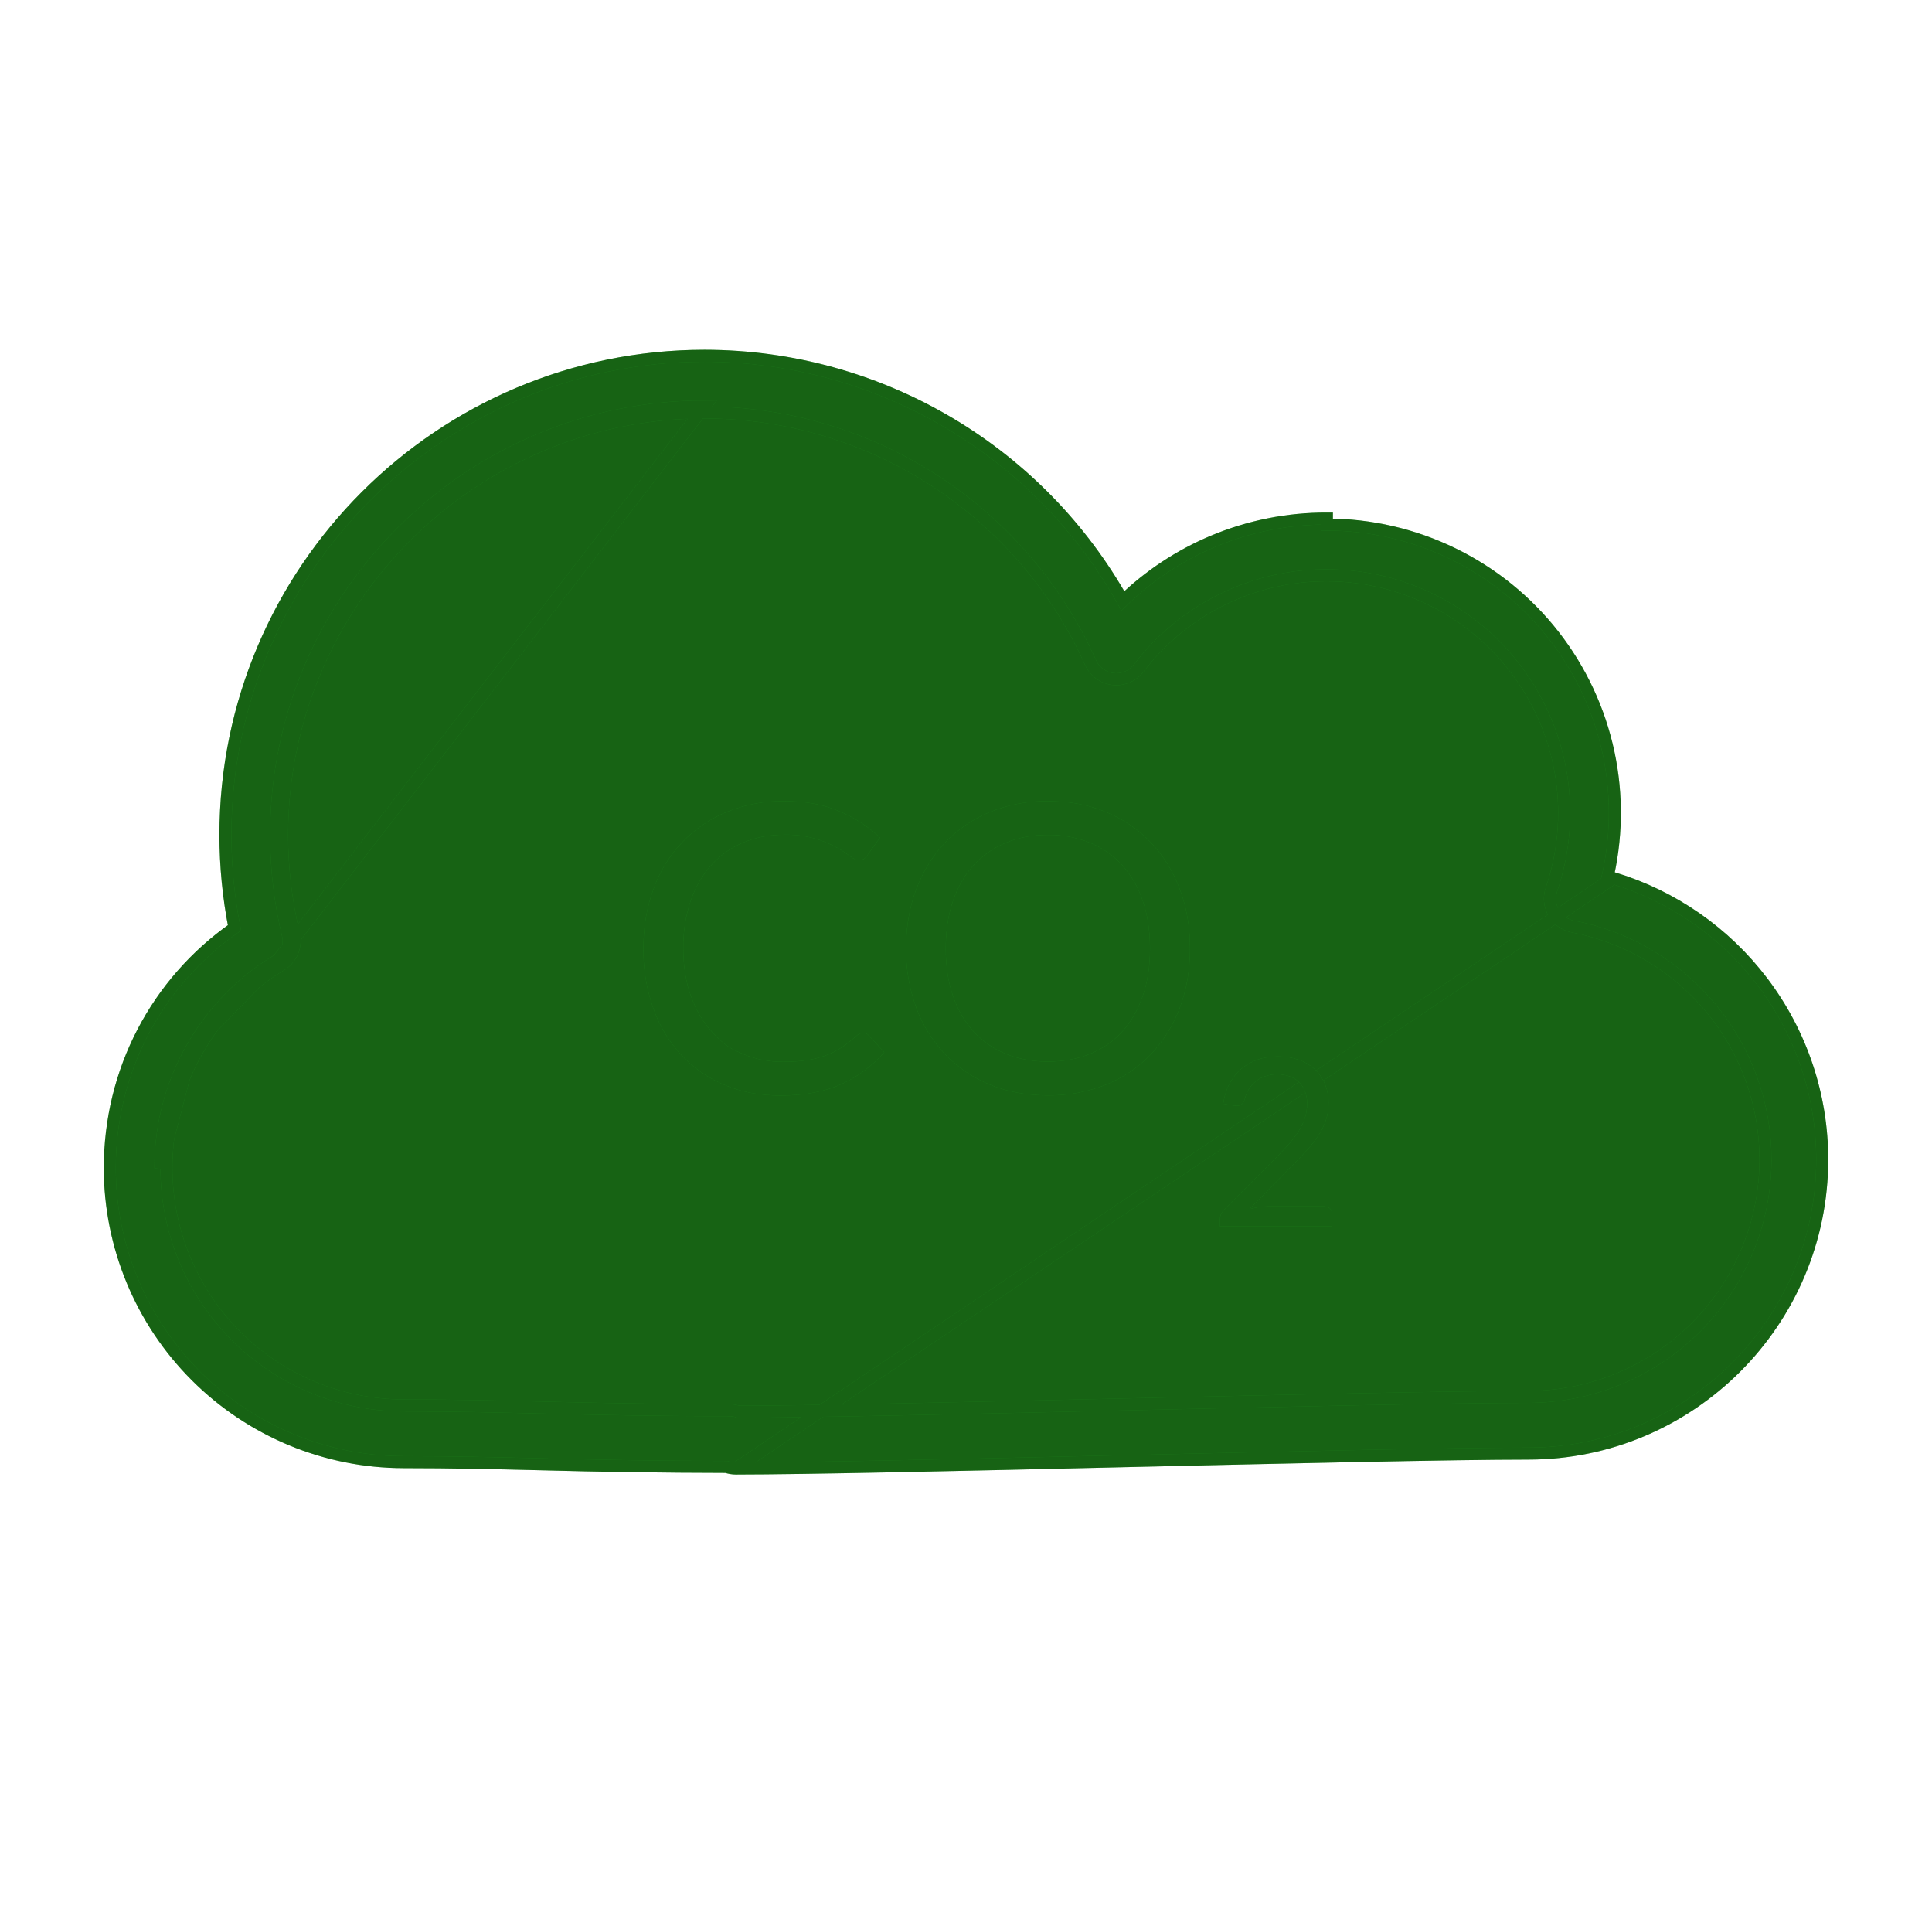 <svg width="161" height="160" viewBox="0 0 161 160" fill="none" xmlns="http://www.w3.org/2000/svg">
<g id="iwwa:co2">
<g id="Vector">
<path d="M61.304 122.356H61.298C61.036 122.353 60.776 122.308 60.529 122.224C55.337 122.216 50.146 122.141 44.956 122C41.184 121.908 37.69 121.824 33.644 121.824H33.644C27.15 121.818 20.924 119.235 16.332 114.644C11.739 110.052 9.156 103.827 9.148 97.333L9.148 97.332C9.148 89.263 13.003 81.888 19.538 77.304C19.04 74.757 18.787 72.168 18.784 69.573V69.572C18.784 47.556 36.696 29.64 58.72 29.64H58.721C65.933 29.647 73.009 31.603 79.201 35.301C85.201 38.884 90.155 43.974 93.574 50.061C95.747 47.953 98.297 46.269 101.092 45.096C104.094 43.837 107.318 43.193 110.573 43.204C110.574 43.204 110.574 43.204 110.574 43.204L110.572 43.704C114.218 43.707 117.814 44.54 121.09 46.139C124.366 47.738 127.235 50.062 129.479 52.935C131.724 55.807 133.285 59.153 134.045 62.718C134.804 66.283 134.743 69.974 133.864 73.512L61.304 122.356ZM61.304 122.356C67.076 122.356 79.992 122.064 93.656 121.744M61.304 122.356L134.461 73.166C139.409 74.666 143.76 77.695 146.886 81.824C150.109 86.08 151.853 91.273 151.852 96.612C151.852 110.12 140.865 121.112 127.356 121.112C121.196 121.112 107.2 121.432 93.656 121.744M93.656 121.744L93.644 121.244L93.656 121.744C93.656 121.744 93.656 121.744 93.656 121.744ZM23.156 79.98C23.495 79.776 23.76 79.469 23.912 79.105C24.064 78.74 24.097 78.336 24.004 77.952C23.344 75.22 23.008 72.4 23.008 69.572C23.008 49.88 39.028 33.864 58.72 33.864L23.156 79.98ZM23.156 79.98C20.159 81.774 17.68 84.317 15.964 87.36M23.156 79.98L15.964 87.36M15.964 87.36C14.248 90.402 13.353 93.839 13.368 97.332L15.964 87.36ZM58.72 34.364C65.515 34.372 72.163 36.341 77.866 40.034C83.569 43.727 88.085 48.987 90.871 55.183C91.036 55.558 91.296 55.883 91.624 56.126C91.953 56.371 92.341 56.524 92.748 56.573C93.155 56.621 93.568 56.562 93.945 56.401C94.322 56.241 94.651 55.985 94.898 55.659C96.738 53.25 99.11 51.299 101.829 49.959C104.548 48.618 107.54 47.925 110.571 47.932H110.572C113.718 47.935 116.819 48.688 119.616 50.128C122.414 51.569 124.827 53.655 126.657 56.215C128.487 58.775 129.68 61.734 130.137 64.847C130.594 67.96 130.303 71.137 129.287 74.115C129.177 74.434 129.138 74.773 129.17 75.109C129.203 75.445 129.308 75.77 129.477 76.063C129.647 76.355 129.877 76.608 130.153 76.803C130.428 76.998 130.743 77.132 131.074 77.195C135.591 78.059 139.664 80.471 142.594 84.015C145.523 87.559 147.125 92.014 147.124 96.612C147.119 101.854 145.035 106.881 141.328 110.589C137.621 114.296 132.595 116.382 127.352 116.388C121.132 116.388 107.101 116.708 93.541 117.02C80.682 117.315 67.402 117.617 61.551 117.628C61.304 117.544 61.045 117.5 60.783 117.496H60.776C54.407 117.496 49.678 117.385 45.331 117.282L45.069 117.276C41.265 117.184 37.731 117.1 33.641 117.1C28.399 117.095 23.374 115.011 19.667 111.305C15.96 107.598 13.875 102.573 13.868 97.332L13.868 97.33C13.854 93.924 14.726 90.572 16.399 87.605C18.073 84.638 20.49 82.158 23.413 80.409L23.415 80.408C23.844 80.149 24.18 79.76 24.373 79.298C24.567 78.835 24.608 78.323 24.491 77.835L24.491 77.835C23.84 75.141 23.508 72.361 23.508 69.572C23.508 50.156 39.304 34.364 58.72 34.364Z" fill="#26A522"/>
<path d="M61.304 122.356H61.298C61.036 122.353 60.776 122.308 60.529 122.224C55.337 122.216 50.146 122.141 44.956 122C41.184 121.908 37.69 121.824 33.644 121.824H33.644C27.15 121.818 20.924 119.235 16.332 114.644C11.739 110.052 9.156 103.827 9.148 97.333L9.148 97.332C9.148 89.263 13.003 81.888 19.538 77.304C19.04 74.757 18.787 72.168 18.784 69.573V69.572C18.784 47.556 36.696 29.64 58.72 29.64H58.721C65.933 29.647 73.009 31.603 79.201 35.301C85.201 38.884 90.155 43.974 93.574 50.061C95.747 47.953 98.297 46.269 101.092 45.096C104.094 43.837 107.318 43.193 110.573 43.204C110.574 43.204 110.574 43.204 110.574 43.204L110.572 43.704C114.218 43.707 117.814 44.54 121.09 46.139C124.366 47.738 127.235 50.062 129.479 52.935C131.724 55.807 133.285 59.153 134.045 62.718C134.804 66.283 134.743 69.974 133.864 73.512L61.304 122.356ZM61.304 122.356C67.076 122.356 79.992 122.064 93.656 121.744M61.304 122.356L134.461 73.166C139.409 74.666 143.76 77.695 146.886 81.824C150.109 86.08 151.853 91.273 151.852 96.612C151.852 110.12 140.865 121.112 127.356 121.112C121.196 121.112 107.2 121.432 93.656 121.744M93.656 121.744L93.644 121.244L93.656 121.744C93.656 121.744 93.656 121.744 93.656 121.744ZM23.156 79.98C23.495 79.776 23.76 79.469 23.912 79.105C24.064 78.74 24.097 78.336 24.004 77.952C23.344 75.22 23.008 72.4 23.008 69.572C23.008 49.88 39.028 33.864 58.72 33.864L23.156 79.98ZM23.156 79.98C20.159 81.774 17.68 84.317 15.964 87.36M23.156 79.98L15.964 87.36M15.964 87.36C14.248 90.402 13.353 93.839 13.368 97.332L15.964 87.36ZM58.72 34.364C65.515 34.372 72.163 36.341 77.866 40.034C83.569 43.727 88.085 48.987 90.871 55.183C91.036 55.558 91.296 55.883 91.624 56.126C91.953 56.371 92.341 56.524 92.748 56.573C93.155 56.621 93.568 56.562 93.945 56.401C94.322 56.241 94.651 55.985 94.898 55.659C96.738 53.25 99.11 51.299 101.829 49.959C104.548 48.618 107.54 47.925 110.571 47.932H110.572C113.718 47.935 116.819 48.688 119.616 50.128C122.414 51.569 124.827 53.655 126.657 56.215C128.487 58.775 129.68 61.734 130.137 64.847C130.594 67.96 130.303 71.137 129.287 74.115C129.177 74.434 129.138 74.773 129.17 75.109C129.203 75.445 129.308 75.77 129.477 76.063C129.647 76.355 129.877 76.608 130.153 76.803C130.428 76.998 130.743 77.132 131.074 77.195C135.591 78.059 139.664 80.471 142.594 84.015C145.523 87.559 147.125 92.014 147.124 96.612C147.119 101.854 145.035 106.881 141.328 110.589C137.621 114.296 132.595 116.382 127.352 116.388C121.132 116.388 107.101 116.708 93.541 117.02C80.682 117.315 67.402 117.617 61.551 117.628C61.304 117.544 61.045 117.5 60.783 117.496H60.776C54.407 117.496 49.678 117.385 45.331 117.282L45.069 117.276C41.265 117.184 37.731 117.1 33.641 117.1C28.399 117.095 23.374 115.011 19.667 111.305C15.96 107.598 13.875 102.573 13.868 97.332L13.868 97.33C13.854 93.924 14.726 90.572 16.399 87.605C18.073 84.638 20.49 82.158 23.413 80.409L23.415 80.408C23.844 80.149 24.18 79.76 24.373 79.298C24.567 78.835 24.608 78.323 24.491 77.835L24.491 77.835C23.84 75.141 23.508 72.361 23.508 69.572C23.508 50.156 39.304 34.364 58.72 34.364Z" fill="black" fill-opacity="0.4"/>
<path d="M61.304 122.356H61.298C61.036 122.353 60.776 122.308 60.529 122.224C55.337 122.216 50.146 122.141 44.956 122C41.184 121.908 37.69 121.824 33.644 121.824H33.644C27.15 121.818 20.924 119.235 16.332 114.644C11.739 110.052 9.156 103.827 9.148 97.333L9.148 97.332C9.148 89.263 13.003 81.888 19.538 77.304C19.04 74.757 18.787 72.168 18.784 69.573V69.572C18.784 47.556 36.696 29.64 58.72 29.64H58.721C65.933 29.647 73.009 31.603 79.201 35.301C85.201 38.884 90.155 43.974 93.574 50.061C95.747 47.953 98.297 46.269 101.092 45.096C104.094 43.837 107.318 43.193 110.573 43.204C110.574 43.204 110.574 43.204 110.574 43.204L110.572 43.704C114.218 43.707 117.814 44.54 121.09 46.139C124.366 47.738 127.235 50.062 129.479 52.935C131.724 55.807 133.285 59.153 134.045 62.718C134.804 66.283 134.743 69.974 133.864 73.512L61.304 122.356ZM61.304 122.356C67.076 122.356 79.992 122.064 93.656 121.744M61.304 122.356L134.461 73.166C139.409 74.666 143.76 77.695 146.886 81.824C150.109 86.08 151.853 91.273 151.852 96.612C151.852 110.12 140.865 121.112 127.356 121.112C121.196 121.112 107.2 121.432 93.656 121.744M93.656 121.744L93.644 121.244L93.656 121.744C93.656 121.744 93.656 121.744 93.656 121.744ZM23.156 79.98C23.495 79.776 23.76 79.469 23.912 79.105C24.064 78.74 24.097 78.336 24.004 77.952C23.344 75.22 23.008 72.4 23.008 69.572C23.008 49.88 39.028 33.864 58.72 33.864L23.156 79.98ZM23.156 79.98C20.159 81.774 17.68 84.317 15.964 87.36M23.156 79.98L15.964 87.36M15.964 87.36C14.248 90.402 13.353 93.839 13.368 97.332L15.964 87.36ZM58.72 34.364C65.515 34.372 72.163 36.341 77.866 40.034C83.569 43.727 88.085 48.987 90.871 55.183C91.036 55.558 91.296 55.883 91.624 56.126C91.953 56.371 92.341 56.524 92.748 56.573C93.155 56.621 93.568 56.562 93.945 56.401C94.322 56.241 94.651 55.985 94.898 55.659C96.738 53.25 99.11 51.299 101.829 49.959C104.548 48.618 107.54 47.925 110.571 47.932H110.572C113.718 47.935 116.819 48.688 119.616 50.128C122.414 51.569 124.827 53.655 126.657 56.215C128.487 58.775 129.68 61.734 130.137 64.847C130.594 67.96 130.303 71.137 129.287 74.115C129.177 74.434 129.138 74.773 129.17 75.109C129.203 75.445 129.308 75.77 129.477 76.063C129.647 76.355 129.877 76.608 130.153 76.803C130.428 76.998 130.743 77.132 131.074 77.195C135.591 78.059 139.664 80.471 142.594 84.015C145.523 87.559 147.125 92.014 147.124 96.612C147.119 101.854 145.035 106.881 141.328 110.589C137.621 114.296 132.595 116.382 127.352 116.388C121.132 116.388 107.101 116.708 93.541 117.02C80.682 117.315 67.402 117.617 61.551 117.628C61.304 117.544 61.045 117.5 60.783 117.496H60.776C54.407 117.496 49.678 117.385 45.331 117.282L45.069 117.276C41.265 117.184 37.731 117.1 33.641 117.1C28.399 117.095 23.374 115.011 19.667 111.305C15.96 107.598 13.875 102.573 13.868 97.332L13.868 97.33C13.854 93.924 14.726 90.572 16.399 87.605C18.073 84.638 20.49 82.158 23.413 80.409L23.415 80.408C23.844 80.149 24.18 79.76 24.373 79.298C24.567 78.835 24.608 78.323 24.491 77.835L24.491 77.835C23.84 75.141 23.508 72.361 23.508 69.572C23.508 50.156 39.304 34.364 58.72 34.364Z" stroke="#26A522"/>
<path d="M61.304 122.356H61.298C61.036 122.353 60.776 122.308 60.529 122.224C55.337 122.216 50.146 122.141 44.956 122C41.184 121.908 37.69 121.824 33.644 121.824H33.644C27.15 121.818 20.924 119.235 16.332 114.644C11.739 110.052 9.156 103.827 9.148 97.333L9.148 97.332C9.148 89.263 13.003 81.888 19.538 77.304C19.04 74.757 18.787 72.168 18.784 69.573V69.572C18.784 47.556 36.696 29.64 58.72 29.64H58.721C65.933 29.647 73.009 31.603 79.201 35.301C85.201 38.884 90.155 43.974 93.574 50.061C95.747 47.953 98.297 46.269 101.092 45.096C104.094 43.837 107.318 43.193 110.573 43.204C110.574 43.204 110.574 43.204 110.574 43.204L110.572 43.704C114.218 43.707 117.814 44.54 121.09 46.139C124.366 47.738 127.235 50.062 129.479 52.935C131.724 55.807 133.285 59.153 134.045 62.718C134.804 66.283 134.743 69.974 133.864 73.512L61.304 122.356ZM61.304 122.356C67.076 122.356 79.992 122.064 93.656 121.744M61.304 122.356L134.461 73.166C139.409 74.666 143.76 77.695 146.886 81.824C150.109 86.08 151.853 91.273 151.852 96.612C151.852 110.12 140.865 121.112 127.356 121.112C121.196 121.112 107.2 121.432 93.656 121.744M93.656 121.744L93.644 121.244L93.656 121.744C93.656 121.744 93.656 121.744 93.656 121.744ZM23.156 79.98C23.495 79.776 23.76 79.469 23.912 79.105C24.064 78.74 24.097 78.336 24.004 77.952C23.344 75.22 23.008 72.4 23.008 69.572C23.008 49.88 39.028 33.864 58.72 33.864L23.156 79.98ZM23.156 79.98C20.159 81.774 17.68 84.317 15.964 87.36M23.156 79.98L15.964 87.36M15.964 87.36C14.248 90.402 13.353 93.839 13.368 97.332L15.964 87.36ZM58.72 34.364C65.515 34.372 72.163 36.341 77.866 40.034C83.569 43.727 88.085 48.987 90.871 55.183C91.036 55.558 91.296 55.883 91.624 56.126C91.953 56.371 92.341 56.524 92.748 56.573C93.155 56.621 93.568 56.562 93.945 56.401C94.322 56.241 94.651 55.985 94.898 55.659C96.738 53.25 99.11 51.299 101.829 49.959C104.548 48.618 107.54 47.925 110.571 47.932H110.572C113.718 47.935 116.819 48.688 119.616 50.128C122.414 51.569 124.827 53.655 126.657 56.215C128.487 58.775 129.68 61.734 130.137 64.847C130.594 67.96 130.303 71.137 129.287 74.115C129.177 74.434 129.138 74.773 129.17 75.109C129.203 75.445 129.308 75.77 129.477 76.063C129.647 76.355 129.877 76.608 130.153 76.803C130.428 76.998 130.743 77.132 131.074 77.195C135.591 78.059 139.664 80.471 142.594 84.015C145.523 87.559 147.125 92.014 147.124 96.612C147.119 101.854 145.035 106.881 141.328 110.589C137.621 114.296 132.595 116.382 127.352 116.388C121.132 116.388 107.101 116.708 93.541 117.02C80.682 117.315 67.402 117.617 61.551 117.628C61.304 117.544 61.045 117.5 60.783 117.496H60.776C54.407 117.496 49.678 117.385 45.331 117.282L45.069 117.276C41.265 117.184 37.731 117.1 33.641 117.1C28.399 117.095 23.374 115.011 19.667 111.305C15.96 107.598 13.875 102.573 13.868 97.332L13.868 97.33C13.854 93.924 14.726 90.572 16.399 87.605C18.073 84.638 20.49 82.158 23.413 80.409L23.415 80.408C23.844 80.149 24.18 79.76 24.373 79.298C24.567 78.835 24.608 78.323 24.491 77.835L24.491 77.835C23.84 75.141 23.508 72.361 23.508 69.572C23.508 50.156 39.304 34.364 58.72 34.364Z" stroke="black" stroke-opacity="0.4"/>
</g>
<g id="Vector_2">
<path d="M71.932 86.056C72.022 86.055 72.11 86.075 72.191 86.113C72.272 86.151 72.344 86.207 72.4 86.276L73.692 87.668C72.707 88.803 71.487 89.71 70.116 90.328C68.716 90.963 67.023 91.28 65.036 91.28C63.316 91.28 61.754 90.981 60.348 90.384C58.983 89.812 57.756 88.956 56.748 87.872C55.722 86.749 54.935 85.429 54.436 83.992C53.873 82.396 53.595 80.713 53.616 79.02C53.616 77.212 53.902 75.553 54.472 74.044C54.981 72.604 55.789 71.289 56.843 70.184C57.897 69.08 59.174 68.211 60.588 67.636C62.105 67.027 63.726 66.724 65.36 66.744C67.067 66.744 68.575 67.017 69.884 67.564C71.188 68.108 72.338 68.849 73.332 69.788L72.26 71.28C72.197 71.392 72.108 71.486 72 71.556C71.871 71.632 71.722 71.669 71.572 71.664C71.37 71.664 71.124 71.555 70.836 71.336C69.97 70.674 68.988 70.179 67.94 69.876C67.096 69.638 66.221 69.527 65.344 69.548C64.107 69.548 62.972 69.764 61.94 70.196C60.929 70.615 60.023 71.253 59.288 72.064C58.547 72.877 57.97 73.871 57.556 75.044C57.13 76.323 56.921 77.664 56.94 79.012C56.94 80.505 57.155 81.839 57.584 83.012C58.011 84.185 58.598 85.176 59.344 85.984C60.464 87.196 60.96 87.412 61.972 87.836C62.986 88.26 64.078 88.472 65.248 88.472C65.963 88.472 66.607 88.429 67.18 88.344C67.723 88.268 68.257 88.137 68.772 87.952C69.248 87.778 69.703 87.551 70.128 87.276C70.547 86.999 70.964 86.672 71.38 86.296C71.526 86.147 71.724 86.061 71.932 86.056ZM99.168 79.024C99.168 80.819 98.883 82.469 98.312 83.976C97.773 85.415 96.953 86.733 95.9 87.852C94.845 88.947 93.571 89.808 92.16 90.376C90.622 90.983 88.981 91.286 87.328 91.268C85.563 91.268 83.955 90.971 82.504 90.376C81.097 89.806 79.825 88.946 78.772 87.852C77.711 86.739 76.89 85.42 76.36 83.976C75.779 82.391 75.489 80.713 75.504 79.024C75.504 77.227 75.79 75.576 76.36 74.072C76.934 72.571 77.738 71.276 78.772 70.188C79.824 69.089 81.096 68.225 82.504 67.652C84.036 67.032 85.676 66.725 87.328 66.748C89.096 66.748 90.707 67.049 92.16 67.652C93.614 68.255 94.86 69.1 95.9 70.188C96.94 71.276 97.744 72.571 98.312 74.072C98.883 75.576 99.168 77.227 99.168 79.024ZM95.832 79.024C95.832 77.547 95.631 76.224 95.228 75.056C94.869 73.959 94.288 72.947 93.52 72.084C92.777 71.27 91.862 70.631 90.84 70.216C89.721 69.769 88.525 69.546 87.32 69.56C86.038 69.56 84.871 69.779 83.82 70.216C82.798 70.631 81.88 71.269 81.136 72.084C80.392 72.892 79.819 73.883 79.416 75.056C79.016 76.227 78.815 77.549 78.812 79.024C78.812 80.496 79.014 81.816 79.416 82.984C79.816 84.147 80.39 85.135 81.136 85.948C81.878 86.759 82.772 87.377 83.82 87.804C84.871 88.236 86.038 88.452 87.32 88.452C88.614 88.452 89.787 88.236 90.84 87.804C91.888 87.377 92.782 86.759 93.52 85.948C94.256 85.135 94.826 84.147 95.228 82.984C95.634 81.816 95.835 80.496 95.832 79.024ZM110.376 100.52C110.563 100.52 110.714 100.576 110.828 100.688C110.883 100.745 110.926 100.812 110.955 100.885C110.984 100.959 110.998 101.037 110.996 101.116V102.172H101.66V101.576C101.666 101.296 101.781 101.029 101.98 100.832L106.46 96.332C106.831 95.953 107.17 95.589 107.476 95.24C107.78 94.893 108.04 94.543 108.256 94.188C108.47 93.836 108.635 93.48 108.752 93.12C108.868 92.744 108.927 92.353 108.928 91.96C108.934 91.592 108.868 91.226 108.732 90.884C108.617 90.593 108.438 90.332 108.208 90.12C107.978 89.909 107.703 89.751 107.404 89.66C106.763 89.455 106.072 89.458 105.432 89.668C104.861 89.861 104.374 90.248 104.056 90.76C103.901 91.02 103.789 91.304 103.724 91.6C103.647 91.827 103.542 91.979 103.408 92.056C103.275 92.133 103.087 92.155 102.844 92.12L101.936 91.96C102.027 91.325 102.206 90.761 102.472 90.268C102.734 89.78 103.066 89.368 103.468 89.032C103.868 88.704 104.324 88.452 104.836 88.276C105.351 88.105 105.908 88.02 106.508 88.02C107.1 88.02 107.652 88.107 108.164 88.28C108.657 88.433 109.11 88.69 109.495 89.034C109.879 89.378 110.185 89.8 110.392 90.272C110.613 90.79 110.722 91.349 110.712 91.912C110.712 92.435 110.635 92.917 110.48 93.36C110.325 93.809 110.112 94.237 109.848 94.632C109.582 95.037 109.274 95.432 108.924 95.816C108.575 96.2 108.206 96.588 107.816 96.98L104.124 100.744C104.386 100.675 104.65 100.619 104.916 100.576C105.183 100.533 105.44 100.512 105.688 100.512H110.376V100.52Z" fill="#26A522"/>
<path d="M71.932 86.056C72.022 86.055 72.11 86.075 72.191 86.113C72.272 86.151 72.344 86.207 72.4 86.276L73.692 87.668C72.707 88.803 71.487 89.71 70.116 90.328C68.716 90.963 67.023 91.28 65.036 91.28C63.316 91.28 61.754 90.981 60.348 90.384C58.983 89.812 57.756 88.956 56.748 87.872C55.722 86.749 54.935 85.429 54.436 83.992C53.873 82.396 53.595 80.713 53.616 79.02C53.616 77.212 53.902 75.553 54.472 74.044C54.981 72.604 55.789 71.289 56.843 70.184C57.897 69.08 59.174 68.211 60.588 67.636C62.105 67.027 63.726 66.724 65.36 66.744C67.067 66.744 68.575 67.017 69.884 67.564C71.188 68.108 72.338 68.849 73.332 69.788L72.26 71.28C72.197 71.392 72.108 71.486 72 71.556C71.871 71.632 71.722 71.669 71.572 71.664C71.37 71.664 71.124 71.555 70.836 71.336C69.97 70.674 68.988 70.179 67.94 69.876C67.096 69.638 66.221 69.527 65.344 69.548C64.107 69.548 62.972 69.764 61.94 70.196C60.929 70.615 60.023 71.253 59.288 72.064C58.547 72.877 57.97 73.871 57.556 75.044C57.13 76.323 56.921 77.664 56.94 79.012C56.94 80.505 57.155 81.839 57.584 83.012C58.011 84.185 58.598 85.176 59.344 85.984C60.464 87.196 60.96 87.412 61.972 87.836C62.986 88.26 64.078 88.472 65.248 88.472C65.963 88.472 66.607 88.429 67.18 88.344C67.723 88.268 68.257 88.137 68.772 87.952C69.248 87.778 69.703 87.551 70.128 87.276C70.547 86.999 70.964 86.672 71.38 86.296C71.526 86.147 71.724 86.061 71.932 86.056ZM99.168 79.024C99.168 80.819 98.883 82.469 98.312 83.976C97.773 85.415 96.953 86.733 95.9 87.852C94.845 88.947 93.571 89.808 92.16 90.376C90.622 90.983 88.981 91.286 87.328 91.268C85.563 91.268 83.955 90.971 82.504 90.376C81.097 89.806 79.825 88.946 78.772 87.852C77.711 86.739 76.89 85.42 76.36 83.976C75.779 82.391 75.489 80.713 75.504 79.024C75.504 77.227 75.79 75.576 76.36 74.072C76.934 72.571 77.738 71.276 78.772 70.188C79.824 69.089 81.096 68.225 82.504 67.652C84.036 67.032 85.676 66.725 87.328 66.748C89.096 66.748 90.707 67.049 92.16 67.652C93.614 68.255 94.86 69.1 95.9 70.188C96.94 71.276 97.744 72.571 98.312 74.072C98.883 75.576 99.168 77.227 99.168 79.024ZM95.832 79.024C95.832 77.547 95.631 76.224 95.228 75.056C94.869 73.959 94.288 72.947 93.52 72.084C92.777 71.27 91.862 70.631 90.84 70.216C89.721 69.769 88.525 69.546 87.32 69.56C86.038 69.56 84.871 69.779 83.82 70.216C82.798 70.631 81.88 71.269 81.136 72.084C80.392 72.892 79.819 73.883 79.416 75.056C79.016 76.227 78.815 77.549 78.812 79.024C78.812 80.496 79.014 81.816 79.416 82.984C79.816 84.147 80.39 85.135 81.136 85.948C81.878 86.759 82.772 87.377 83.82 87.804C84.871 88.236 86.038 88.452 87.32 88.452C88.614 88.452 89.787 88.236 90.84 87.804C91.888 87.377 92.782 86.759 93.52 85.948C94.256 85.135 94.826 84.147 95.228 82.984C95.634 81.816 95.835 80.496 95.832 79.024ZM110.376 100.52C110.563 100.52 110.714 100.576 110.828 100.688C110.883 100.745 110.926 100.812 110.955 100.885C110.984 100.959 110.998 101.037 110.996 101.116V102.172H101.66V101.576C101.666 101.296 101.781 101.029 101.98 100.832L106.46 96.332C106.831 95.953 107.17 95.589 107.476 95.24C107.78 94.893 108.04 94.543 108.256 94.188C108.47 93.836 108.635 93.48 108.752 93.12C108.868 92.744 108.927 92.353 108.928 91.96C108.934 91.592 108.868 91.226 108.732 90.884C108.617 90.593 108.438 90.332 108.208 90.12C107.978 89.909 107.703 89.751 107.404 89.66C106.763 89.455 106.072 89.458 105.432 89.668C104.861 89.861 104.374 90.248 104.056 90.76C103.901 91.02 103.789 91.304 103.724 91.6C103.647 91.827 103.542 91.979 103.408 92.056C103.275 92.133 103.087 92.155 102.844 92.12L101.936 91.96C102.027 91.325 102.206 90.761 102.472 90.268C102.734 89.78 103.066 89.368 103.468 89.032C103.868 88.704 104.324 88.452 104.836 88.276C105.351 88.105 105.908 88.02 106.508 88.02C107.1 88.02 107.652 88.107 108.164 88.28C108.657 88.433 109.11 88.69 109.495 89.034C109.879 89.378 110.185 89.8 110.392 90.272C110.613 90.79 110.722 91.349 110.712 91.912C110.712 92.435 110.635 92.917 110.48 93.36C110.325 93.809 110.112 94.237 109.848 94.632C109.582 95.037 109.274 95.432 108.924 95.816C108.575 96.2 108.206 96.588 107.816 96.98L104.124 100.744C104.386 100.675 104.65 100.619 104.916 100.576C105.183 100.533 105.44 100.512 105.688 100.512H110.376V100.52Z" fill="black" fill-opacity="0.4"/>
</g>
</g>
</svg>
